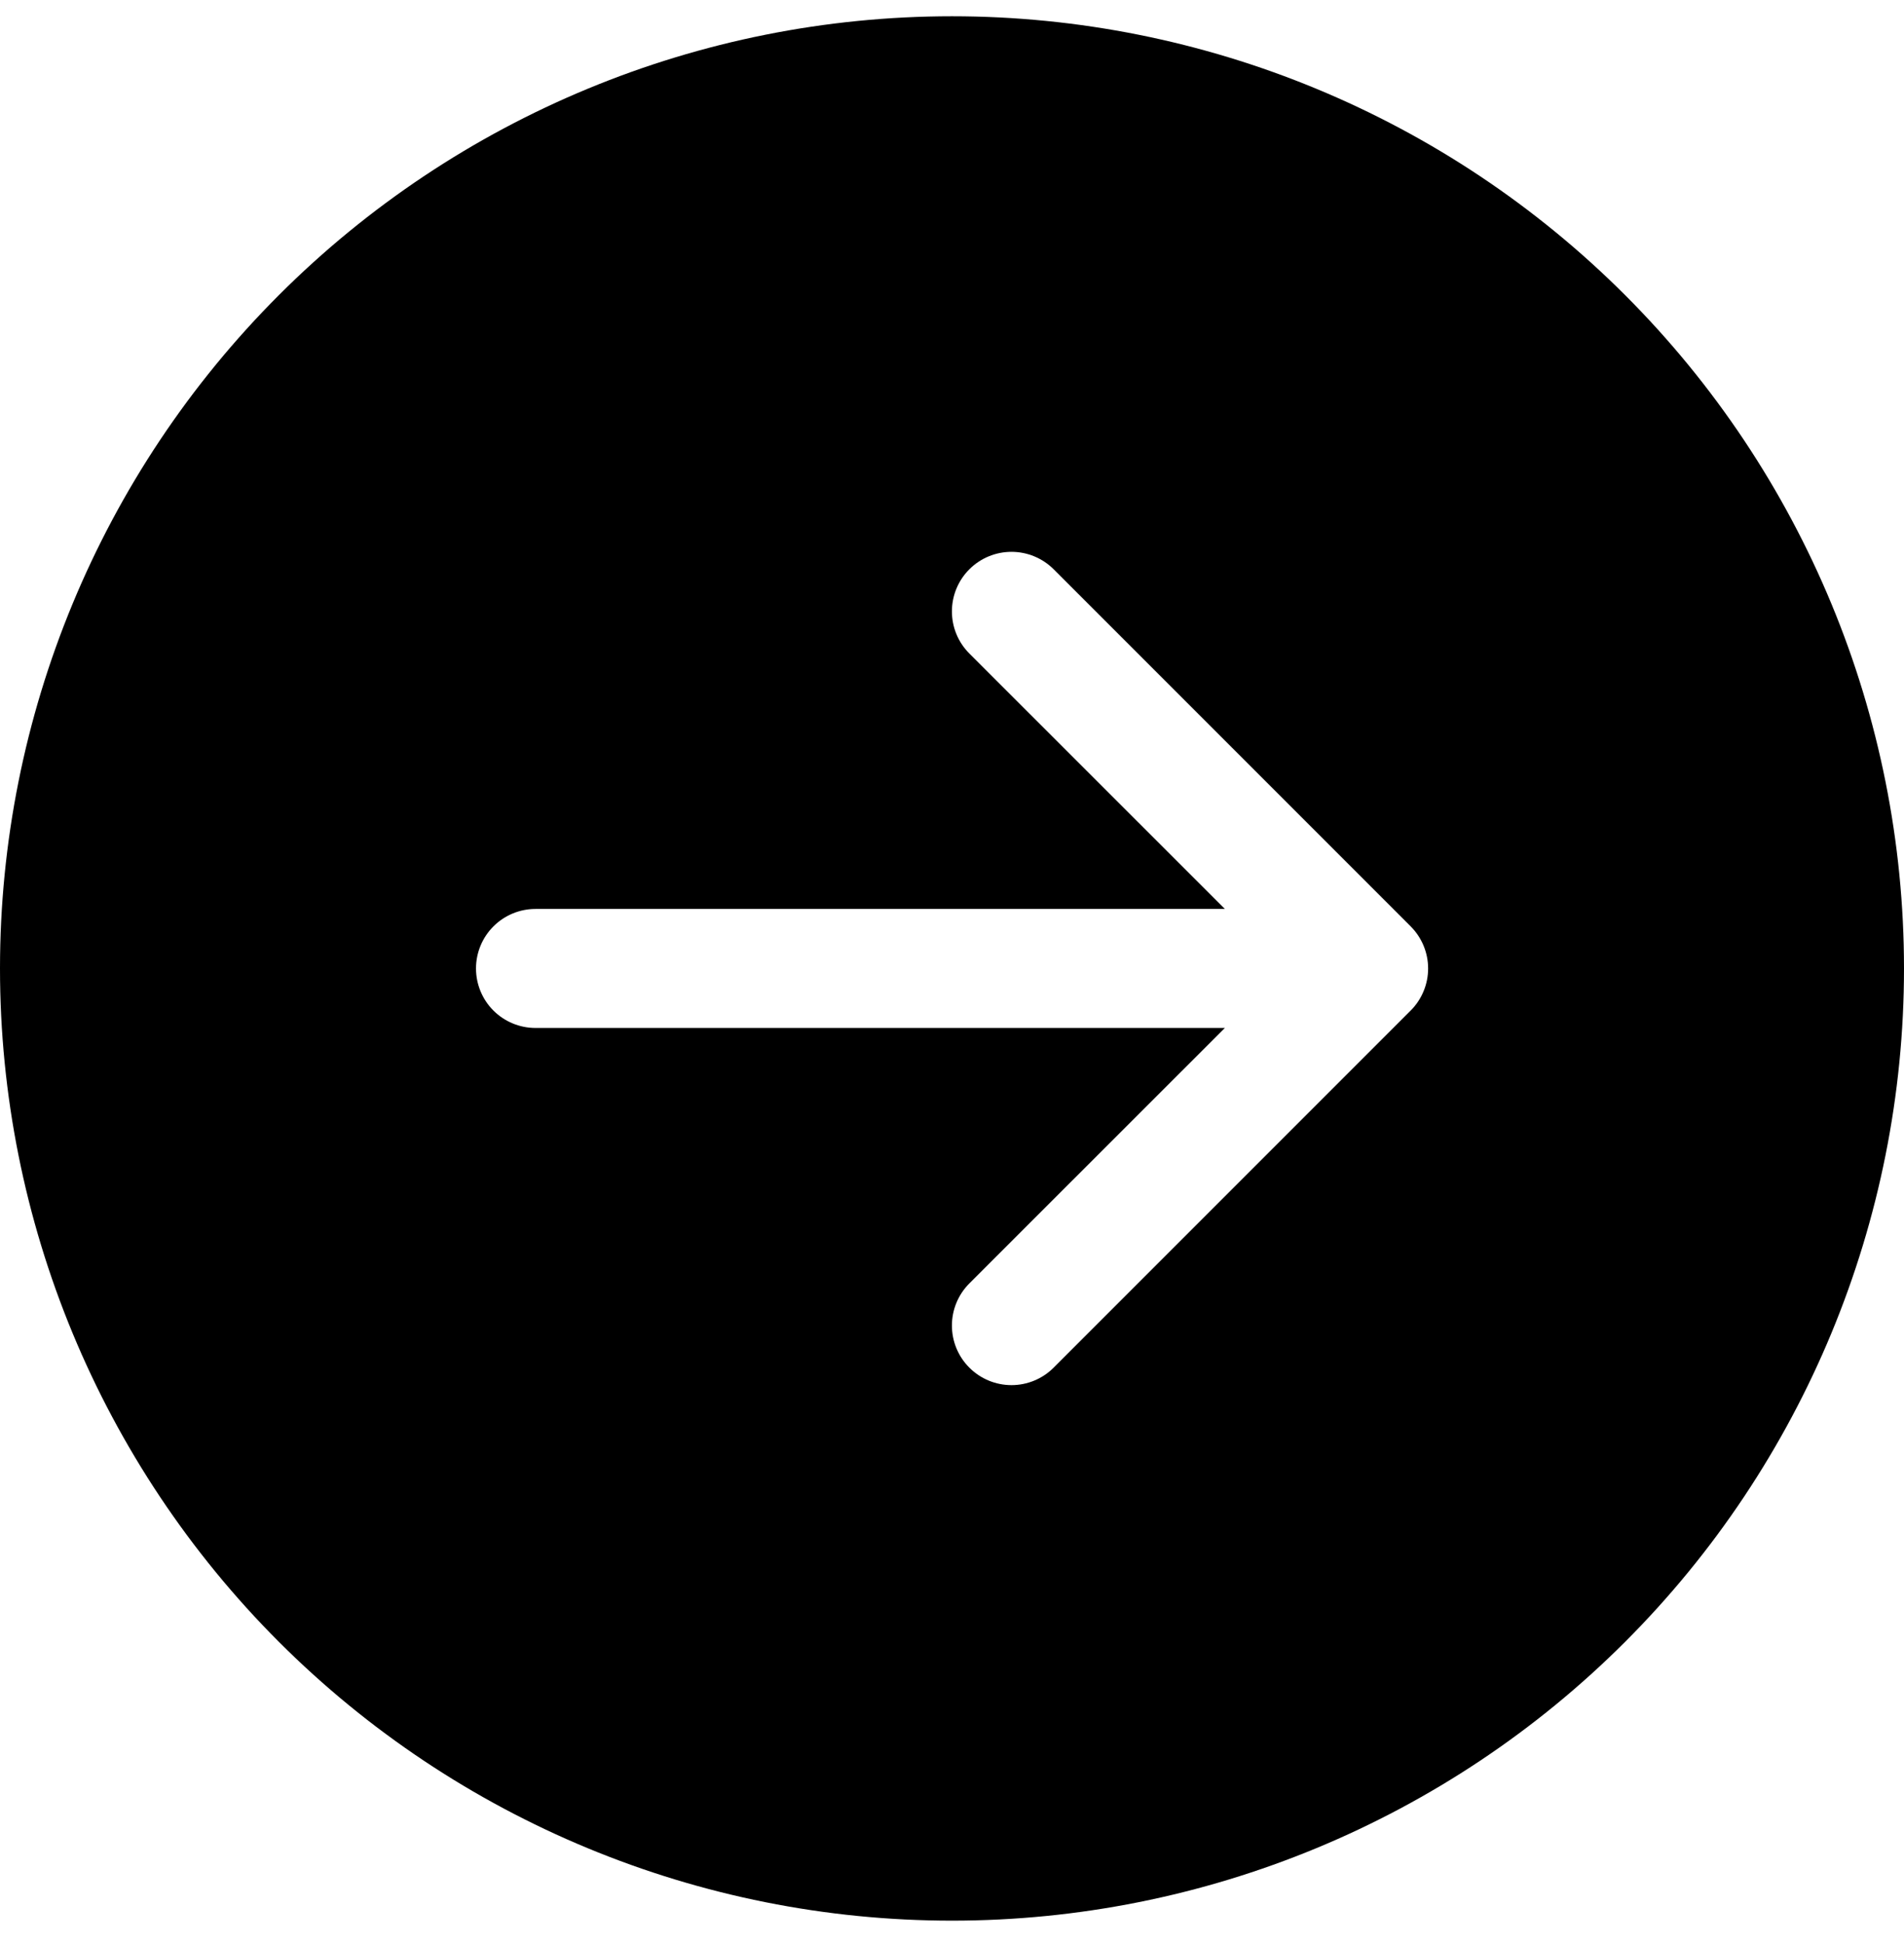 <svg width="48" height="49" viewBox="0 0 48 49" fill="none" xmlns="http://www.w3.org/2000/svg">
<g id="arrow-right-circle-fill" clip-path="url(#clip0_5_4814)">
<path id="Vector" fill-rule="evenodd" clip-rule="evenodd" d="M48 24.41C48 30.776 45.471 36.88 40.971 41.381C36.47 45.882 30.365 48.41 24 48.41C17.635 48.41 11.53 45.882 7.029 41.381C2.529 36.88 0 30.776 0 24.41C0 18.045 2.529 11.941 7.029 7.44C11.53 2.939 17.635 0.41 24 0.41C30.365 0.41 36.47 2.939 40.971 7.44C45.471 11.941 48 18.045 48 24.41ZM13.5 25.91C13.102 25.91 12.721 25.752 12.439 25.471C12.158 25.19 12 24.808 12 24.41C12 24.013 12.158 23.631 12.439 23.35C12.721 23.068 13.102 22.91 13.5 22.91H30.879L24.438 16.472C24.156 16.191 23.998 15.809 23.998 15.41C23.998 15.012 24.156 14.63 24.438 14.348C24.72 14.067 25.102 13.909 25.5 13.909C25.898 13.909 26.28 14.067 26.562 14.348L35.562 23.348C35.702 23.488 35.812 23.653 35.888 23.835C35.964 24.018 36.003 24.213 36.003 24.41C36.003 24.608 35.964 24.803 35.888 24.985C35.812 25.168 35.702 25.333 35.562 25.472L26.562 34.472C26.28 34.754 25.898 34.912 25.5 34.912C25.102 34.912 24.72 34.754 24.438 34.472C24.156 34.191 23.998 33.809 23.998 33.41C23.998 33.012 24.156 32.63 24.438 32.348L30.879 25.91H13.5Z" fill="currentColor"/>
</g>
<defs>
<clipPath id="clip0_5_4814">
<rect width="48" height="48" fill="white" transform="translate(0 0.41)"/>
</clipPath>
</defs>
</svg>
